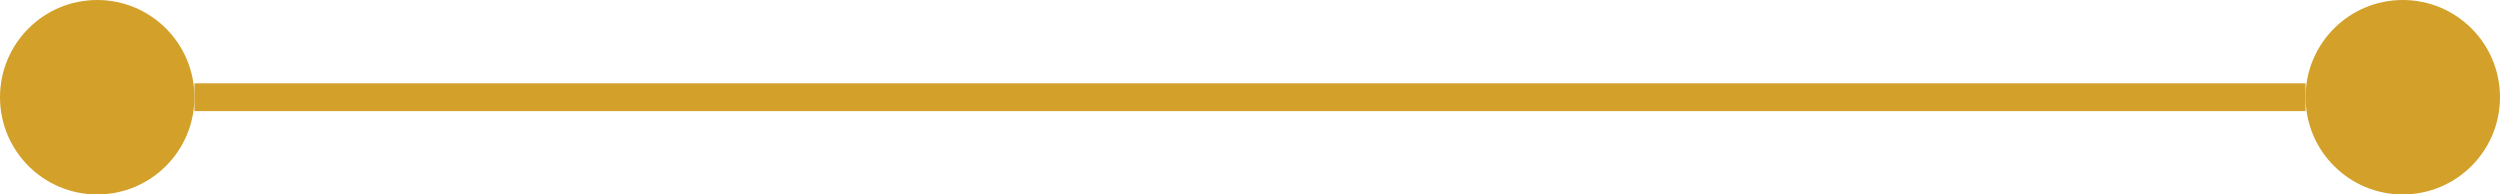 <?xml version="1.0" encoding="utf-8"?>
<!-- Generator: Adobe Illustrator 16.0.0, SVG Export Plug-In . SVG Version: 6.00 Build 0)  -->
<!DOCTYPE svg PUBLIC "-//W3C//DTD SVG 1.1//EN" "http://www.w3.org/Graphics/SVG/1.1/DTD/svg11.dtd">
<svg version="1.1" id="Layer_1" xmlns="http://www.w3.org/2000/svg" xmlns:xlink="http://www.w3.org/1999/xlink" x="0px" y="0px"
	 width="90px" height="7px" viewBox="0 0 90 7" enable-background="new 0 0 90 7" xml:space="preserve">
<path fill-rule="evenodd" clip-rule="evenodd" fill="#D3A02A" d="M86.5,0C88.433,0,90,1.567,90,3.5S88.433,7,86.5,7
	C84.566,7,83,5.434,83,3.5S84.566,0,86.5,0z"/>
<path fill-rule="evenodd" clip-rule="evenodd" fill="#D3A02A" d="M3.5,0C5.433,0,7,1.567,7,3.5S5.433,7,3.5,7C1.566,7,0,5.434,0,3.5
	S1.566,0,3.5,0z"/>
<line fill="none" x1="7" y1="3.5" x2="77.711" y2="-67.21"/>
<line fill="none" x1="83" y1="3.5" x2="183" y2="3.5"/>
<line fill="none" stroke="#D3A02A" stroke-miterlimit="10" x1="7" y1="3.5" x2="83" y2="3.5"/>
</svg>
